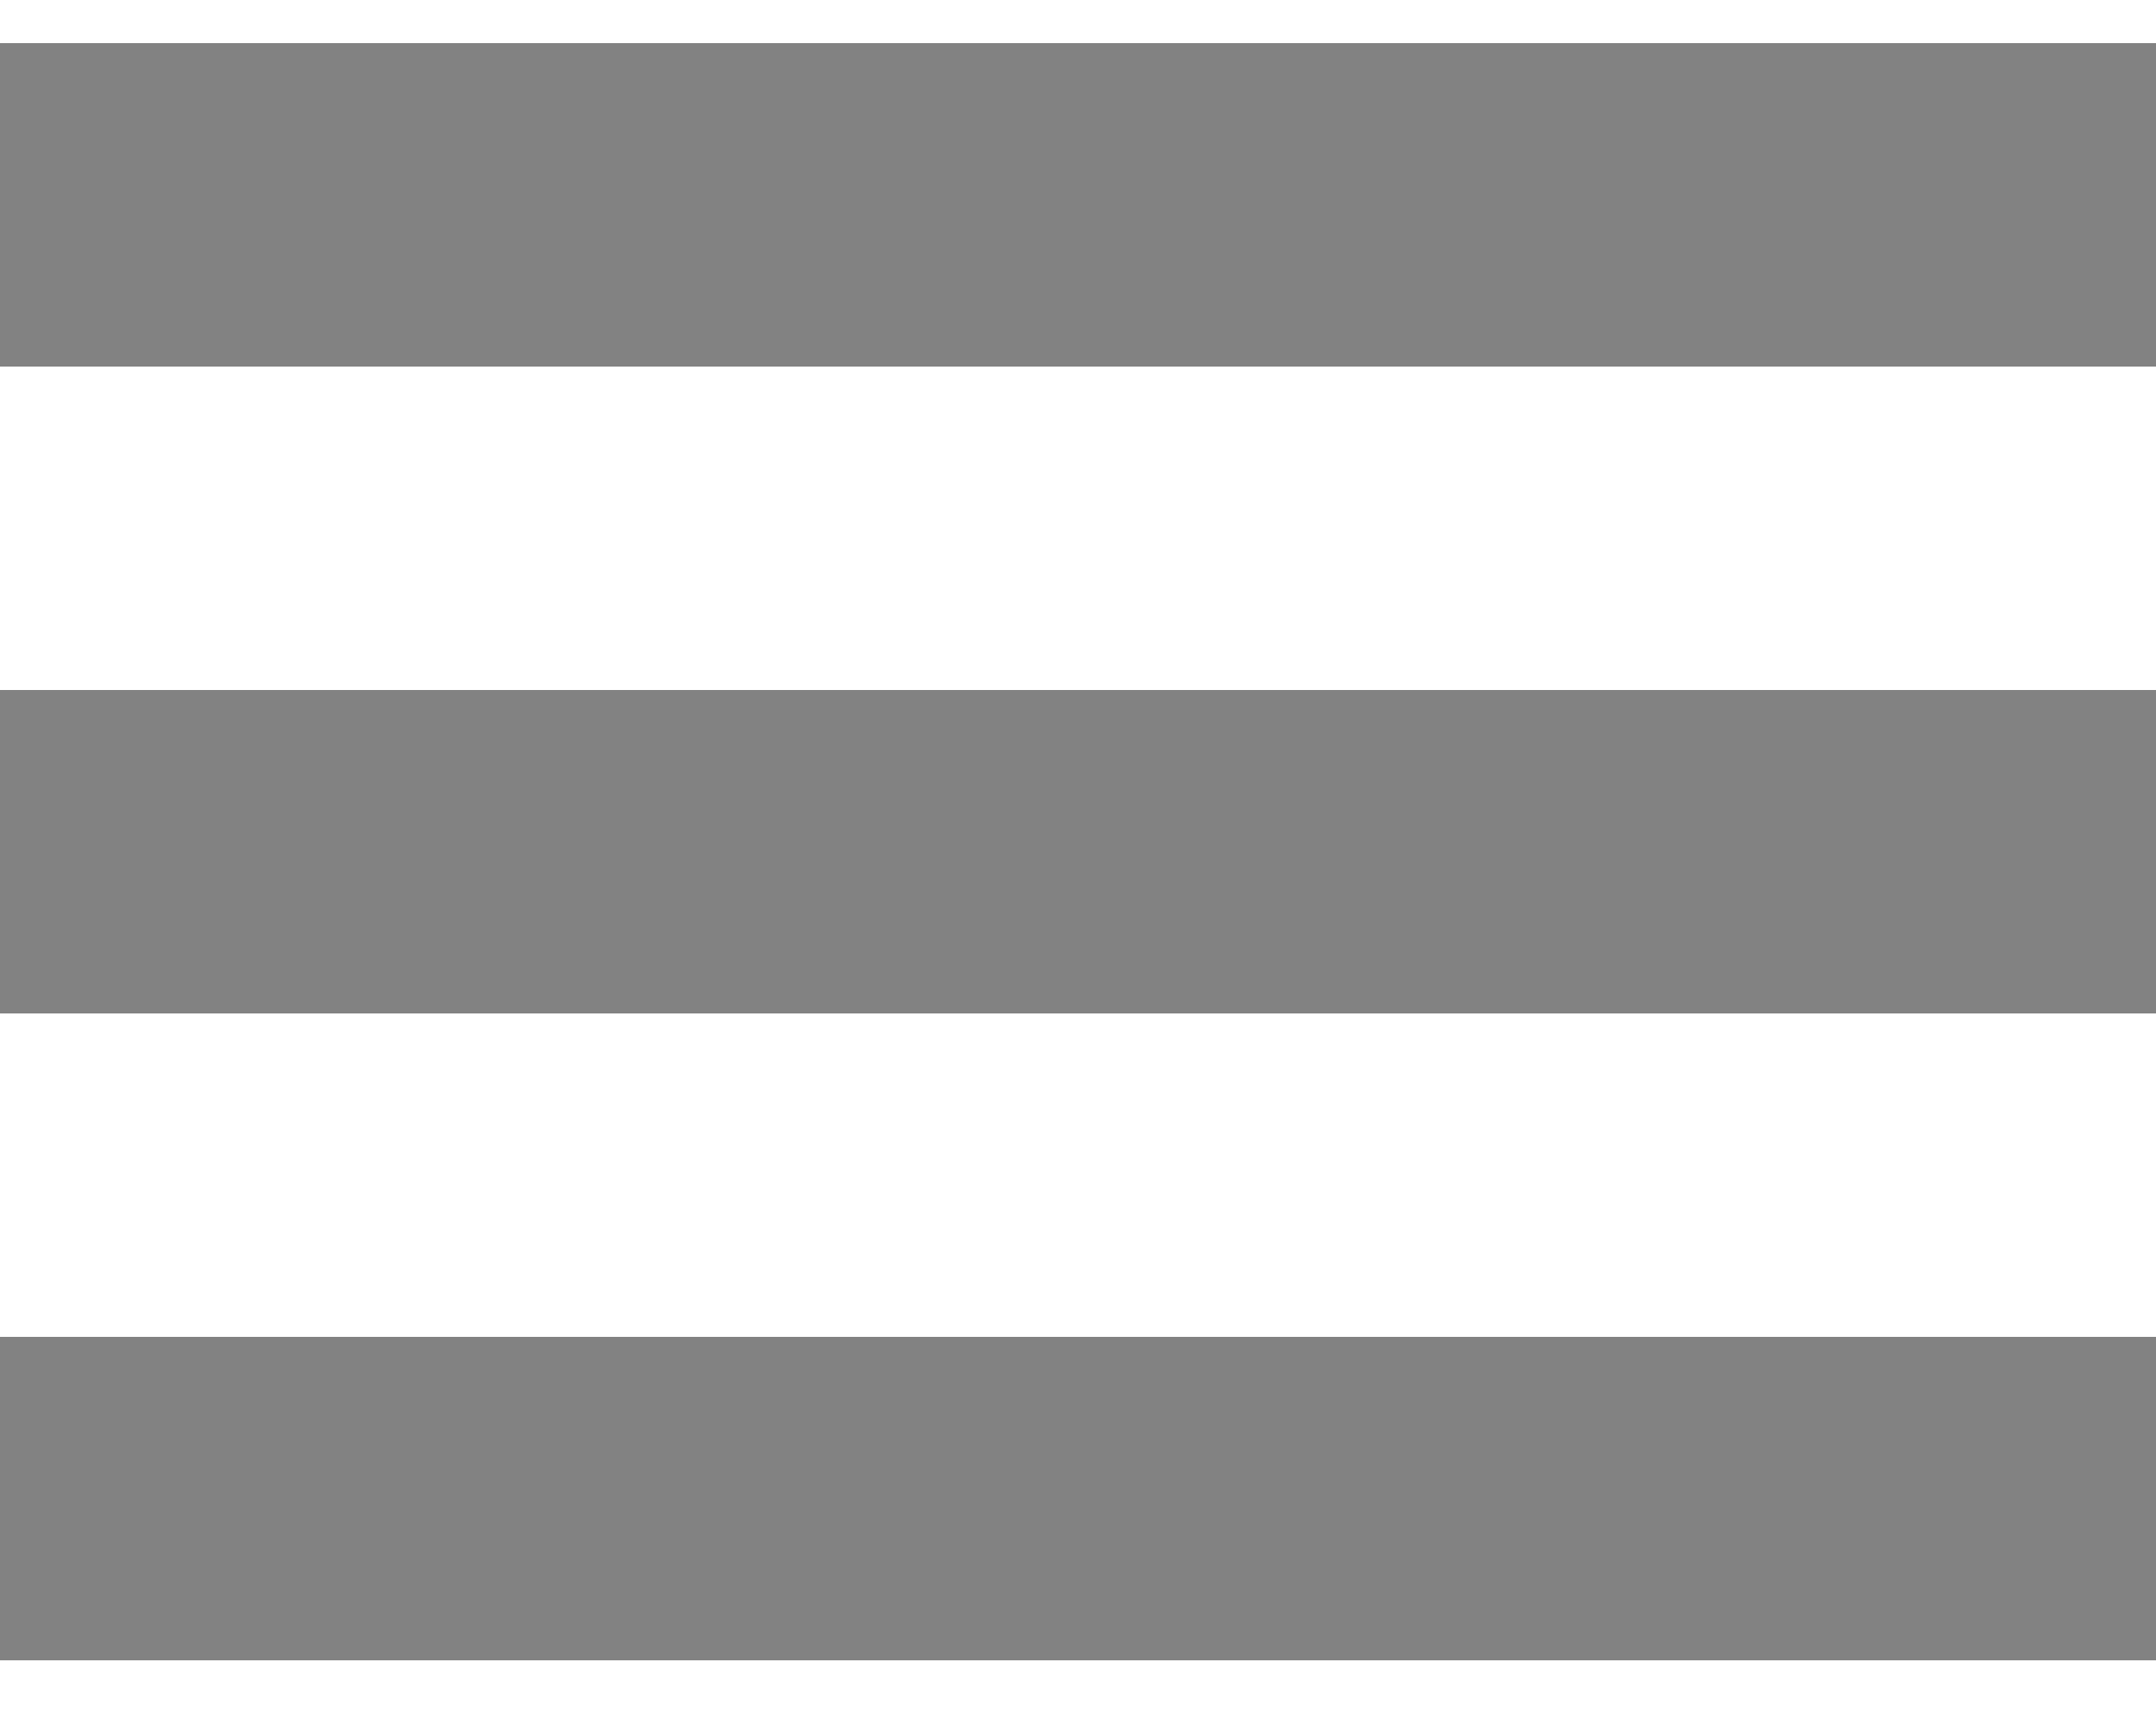<svg width="25" height="20" viewBox="0 0 25 20" fill="none" xmlns="http://www.w3.org/2000/svg">
<path d="M25 4.25V0.5H0V4.25H25ZM25 11.75V8H0V11.75H25ZM25 19.25V15.5H0V19.25H25Z" fill="#828282"/>
</svg>
